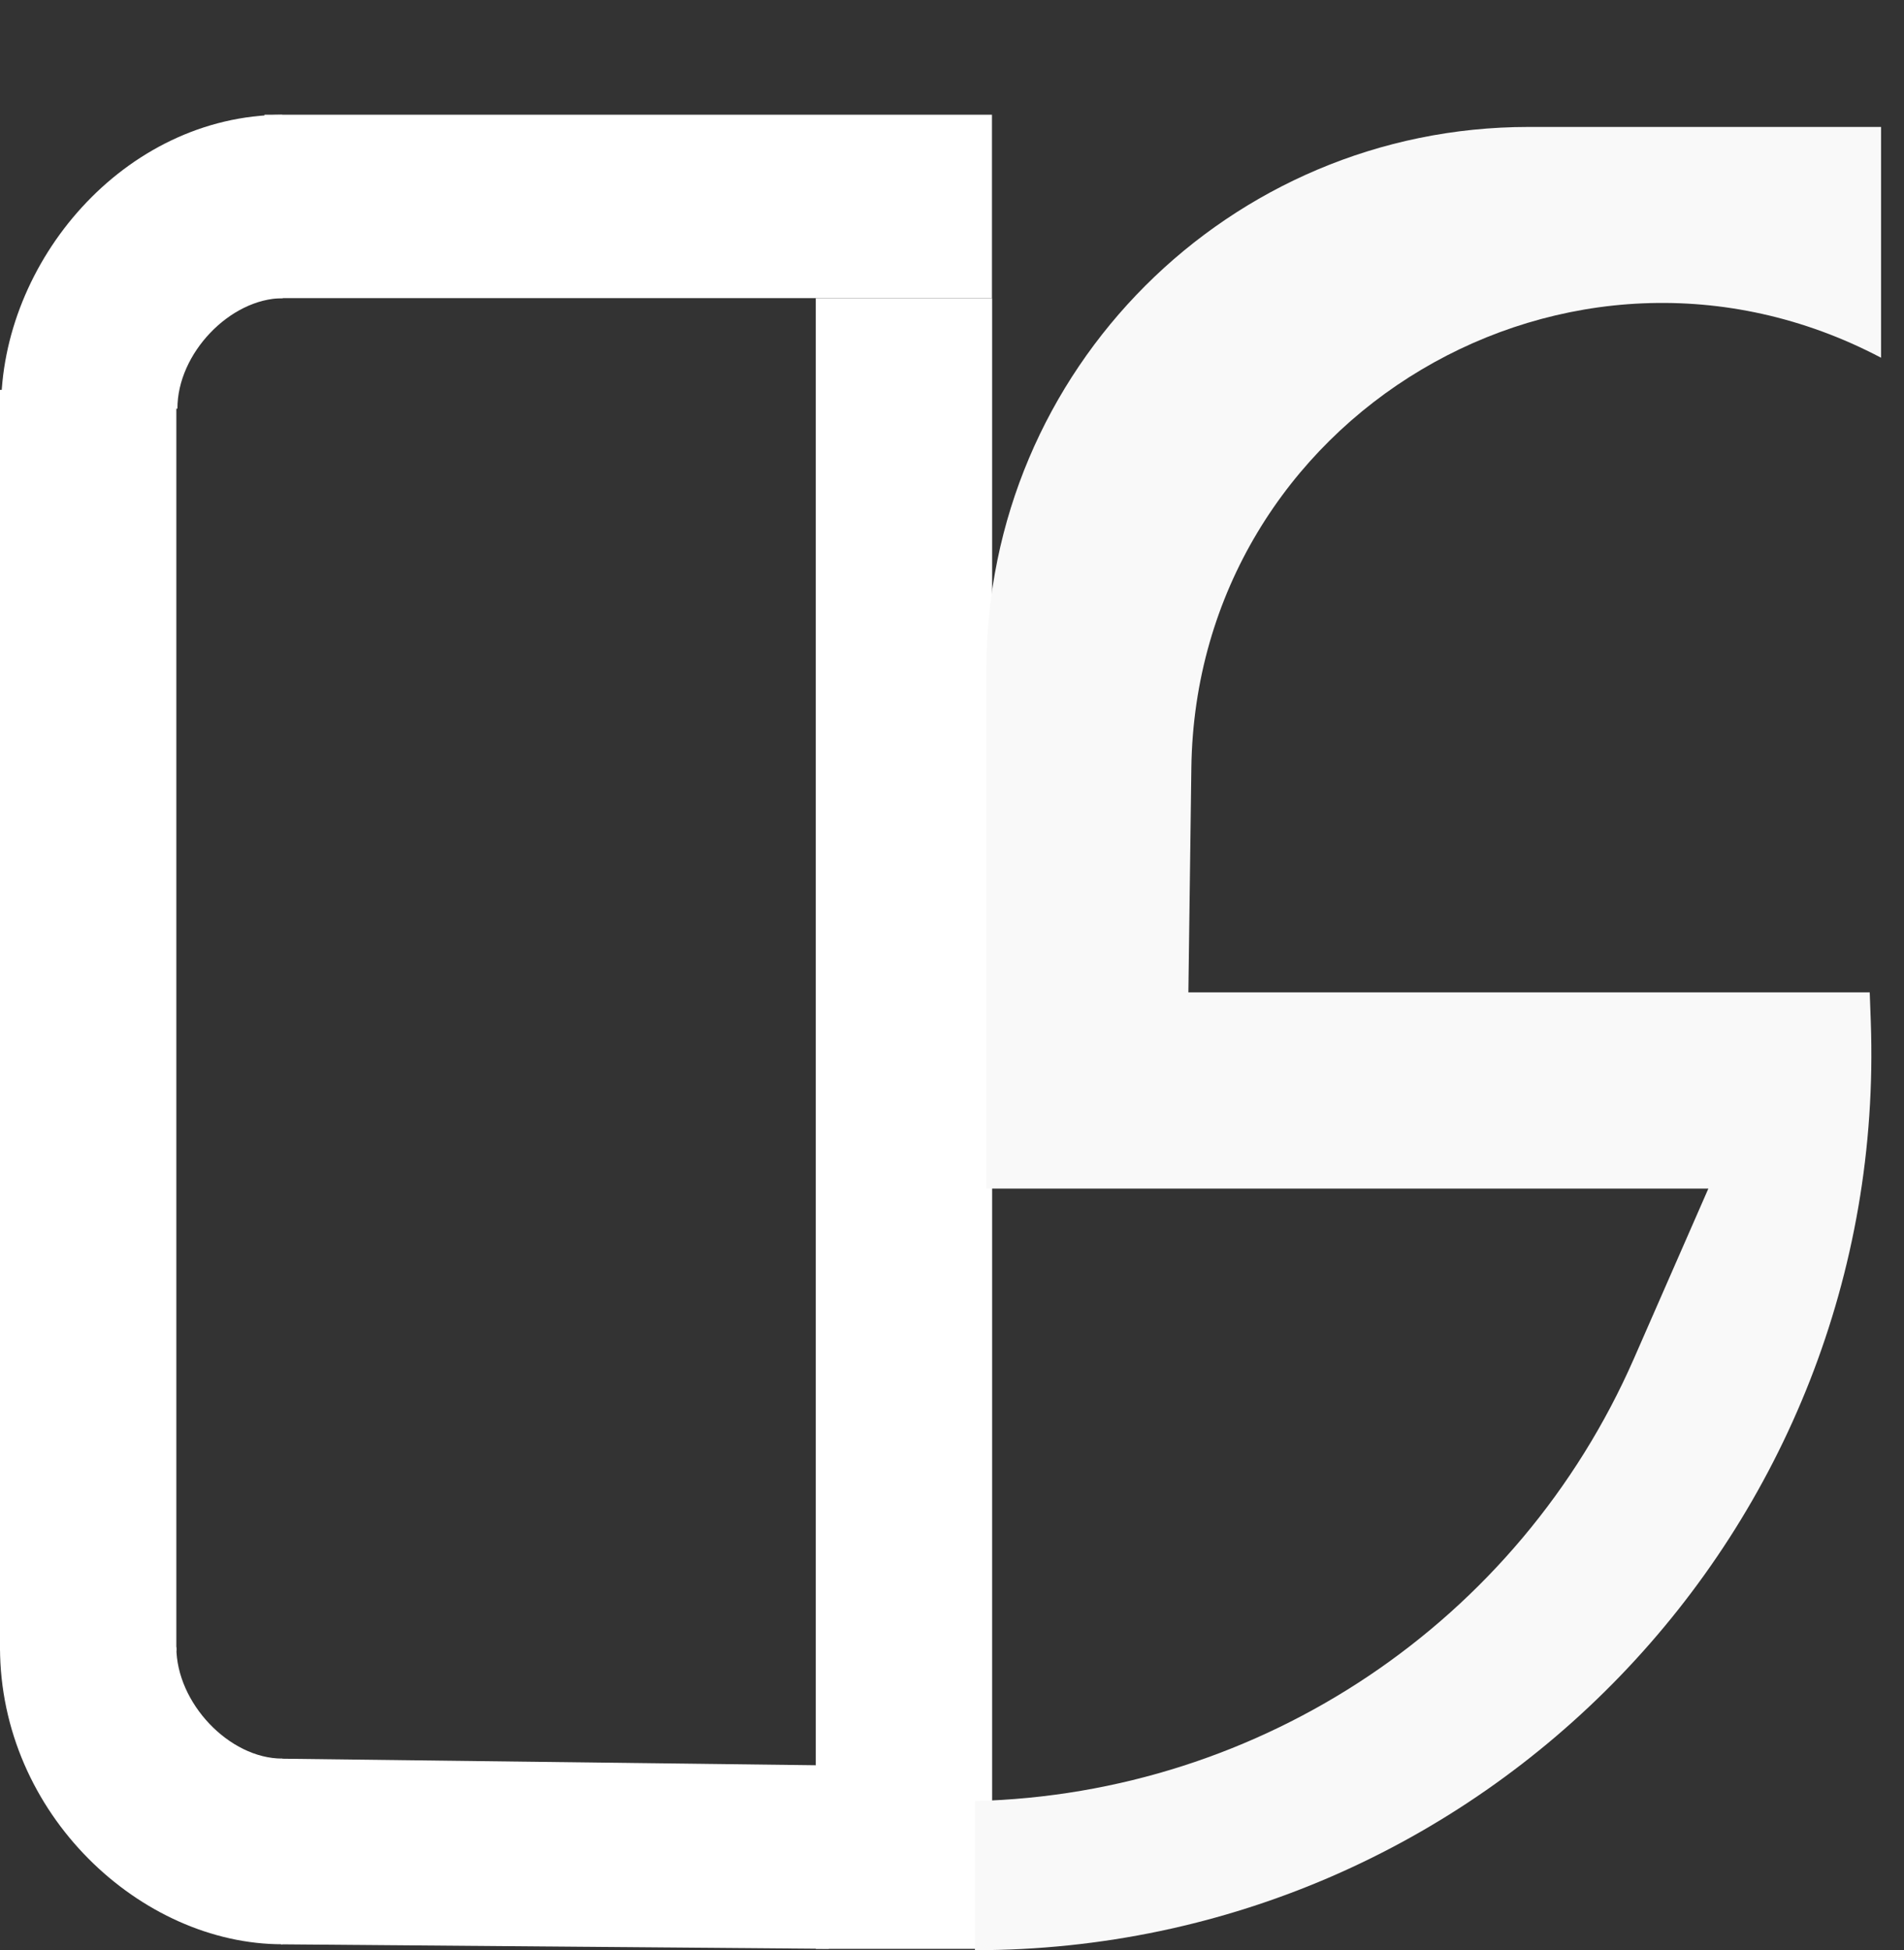 <svg width="83" height="85" viewBox="0 0 83 85" fill="none" xmlns="http://www.w3.org/2000/svg">
<rect x="0" y="0" width="83" height="85" fill="#333333" stroke="none"/>
<path d="M43.249 84.942H35.562V48.969V12.996H43.249V84.942Z" fill="white"/>
<path d="M0 71.951V16.993H7.687V71.951H0Z" fill="white"/>
<path d="M43.242 12.994L11.531 12.994L11.531 5L43.242 5V12.994Z" fill="white"/>
<path d="M12.33 12.996C10.024 13.006 7.726 15.413 7.735 17.811L0.048 17.842C0.024 11.447 5.381 5.03 12.3 5.002L12.33 12.996Z" fill="white"/>
<path d="M36.132 84.94L12.253 84.745L12.253 76.654L36.114 76.946L36.132 84.94Z" fill="white"/>
<path d="M7.688 71.796C7.689 74.224 9.996 76.65 12.302 76.649L12.306 84.742C6.156 84.745 0.004 79.083 0 71.8L7.688 71.796Z" fill="white"/>
<path d="M51.804 43.254L51.934 33.47C52.138 18.155 68.446 8.457 82 15.592V5.533H66.639C53.584 5.533 43 16.116 43 29.172V51.805H51.804H74.472L71.226 59.216C66.207 70.676 55.007 78.195 42.5 78.5V85C64.629 85 82.343 66.641 81.552 44.526L81.506 43.254H51.804Z" fill="#F9F9F9"/>
</svg>
